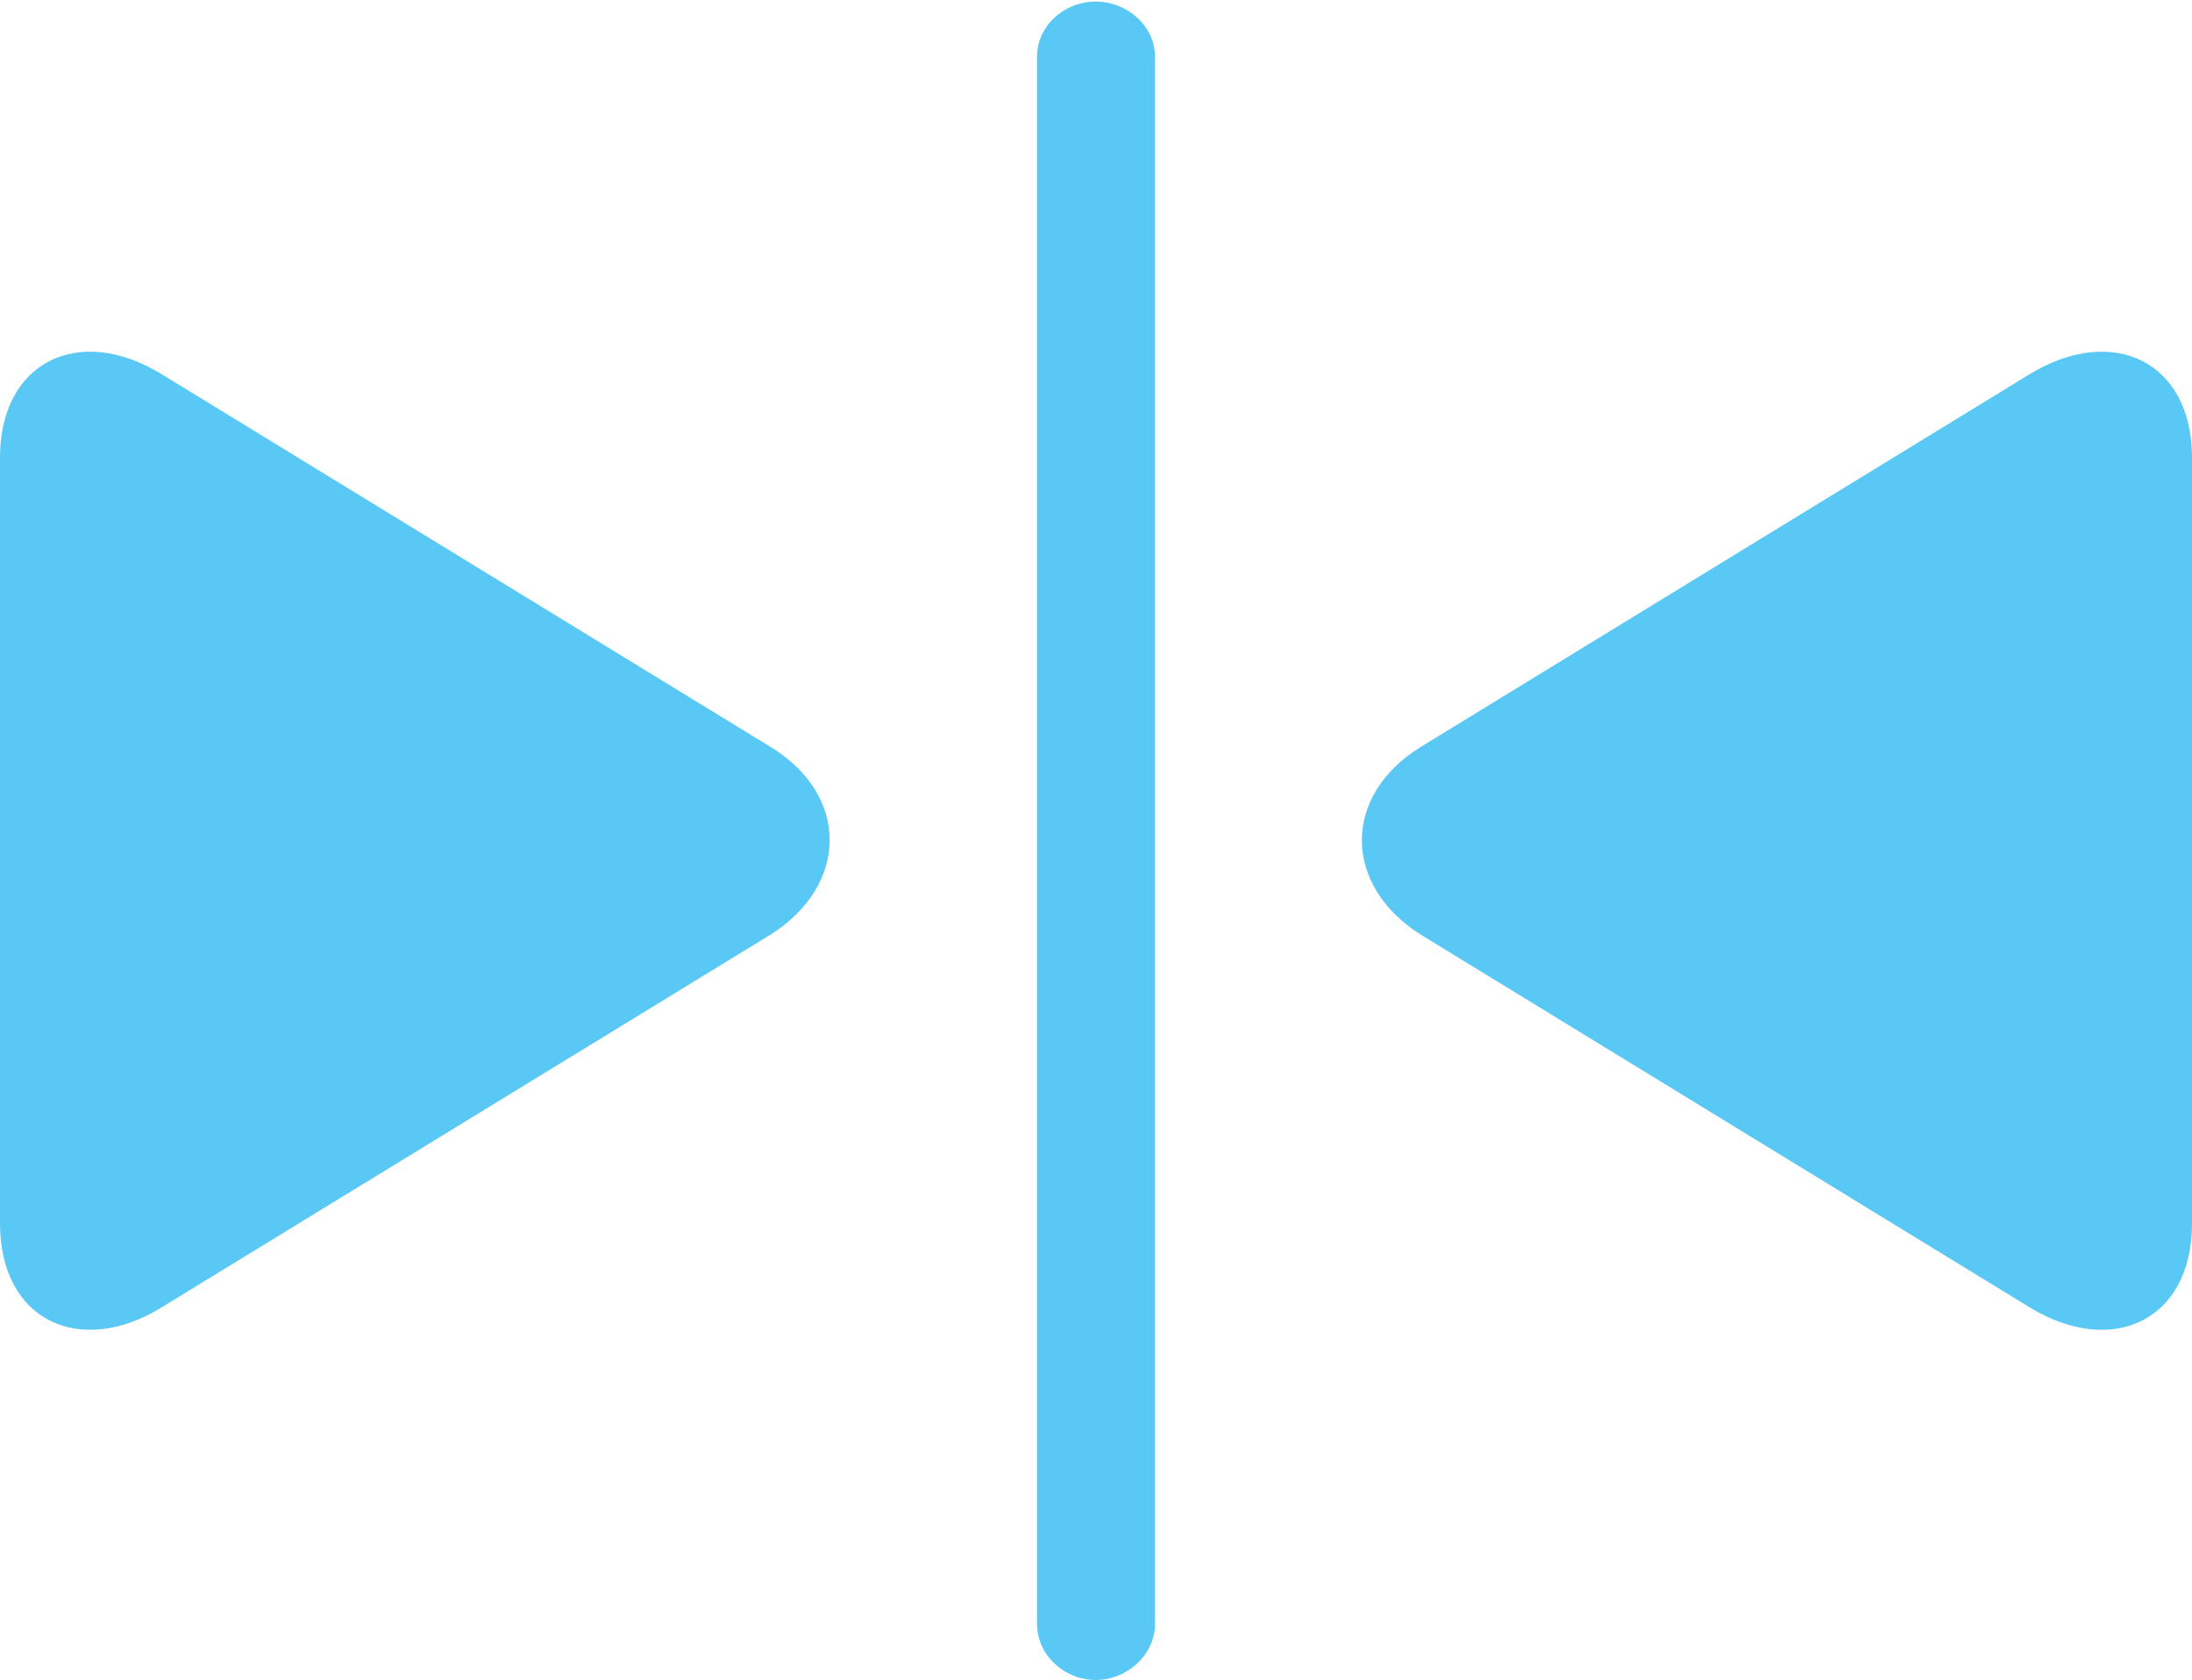 <?xml version="1.0" encoding="UTF-8"?>
<!--Generator: Apple Native CoreSVG 175.5-->
<!DOCTYPE svg
PUBLIC "-//W3C//DTD SVG 1.1//EN"
       "http://www.w3.org/Graphics/SVG/1.1/DTD/svg11.dtd">
<svg version="1.1" xmlns="http://www.w3.org/2000/svg" xmlns:xlink="http://www.w3.org/1999/xlink" width="33.337" height="25.549">
 <g>
  <rect height="25.549" opacity="0" width="33.337" x="0" y="0"/>
  <path d="M2.454 19.885L11.707 14.221C12.903 13.477 12.94 12.097 11.707 11.352L2.454 5.688C1.196 4.919 0 5.505 0 6.958L0 18.604C0 20.093 1.221 20.642 2.454 19.885ZM16.663 25.549C17.139 25.549 17.566 25.171 17.566 24.695L17.566 0.867C17.566 0.391 17.139 0.024 16.663 0.024C16.186 0.024 15.771 0.391 15.771 0.867L15.771 24.695C15.771 25.171 16.186 25.549 16.663 25.549ZM30.872 19.885C32.117 20.642 33.337 20.093 33.337 18.604L33.337 6.958C33.337 5.505 32.141 4.919 30.872 5.688L21.619 11.352C20.398 12.097 20.422 13.477 21.619 14.221Z" fill="#5ac8f5"/>
 </g>
</svg>
